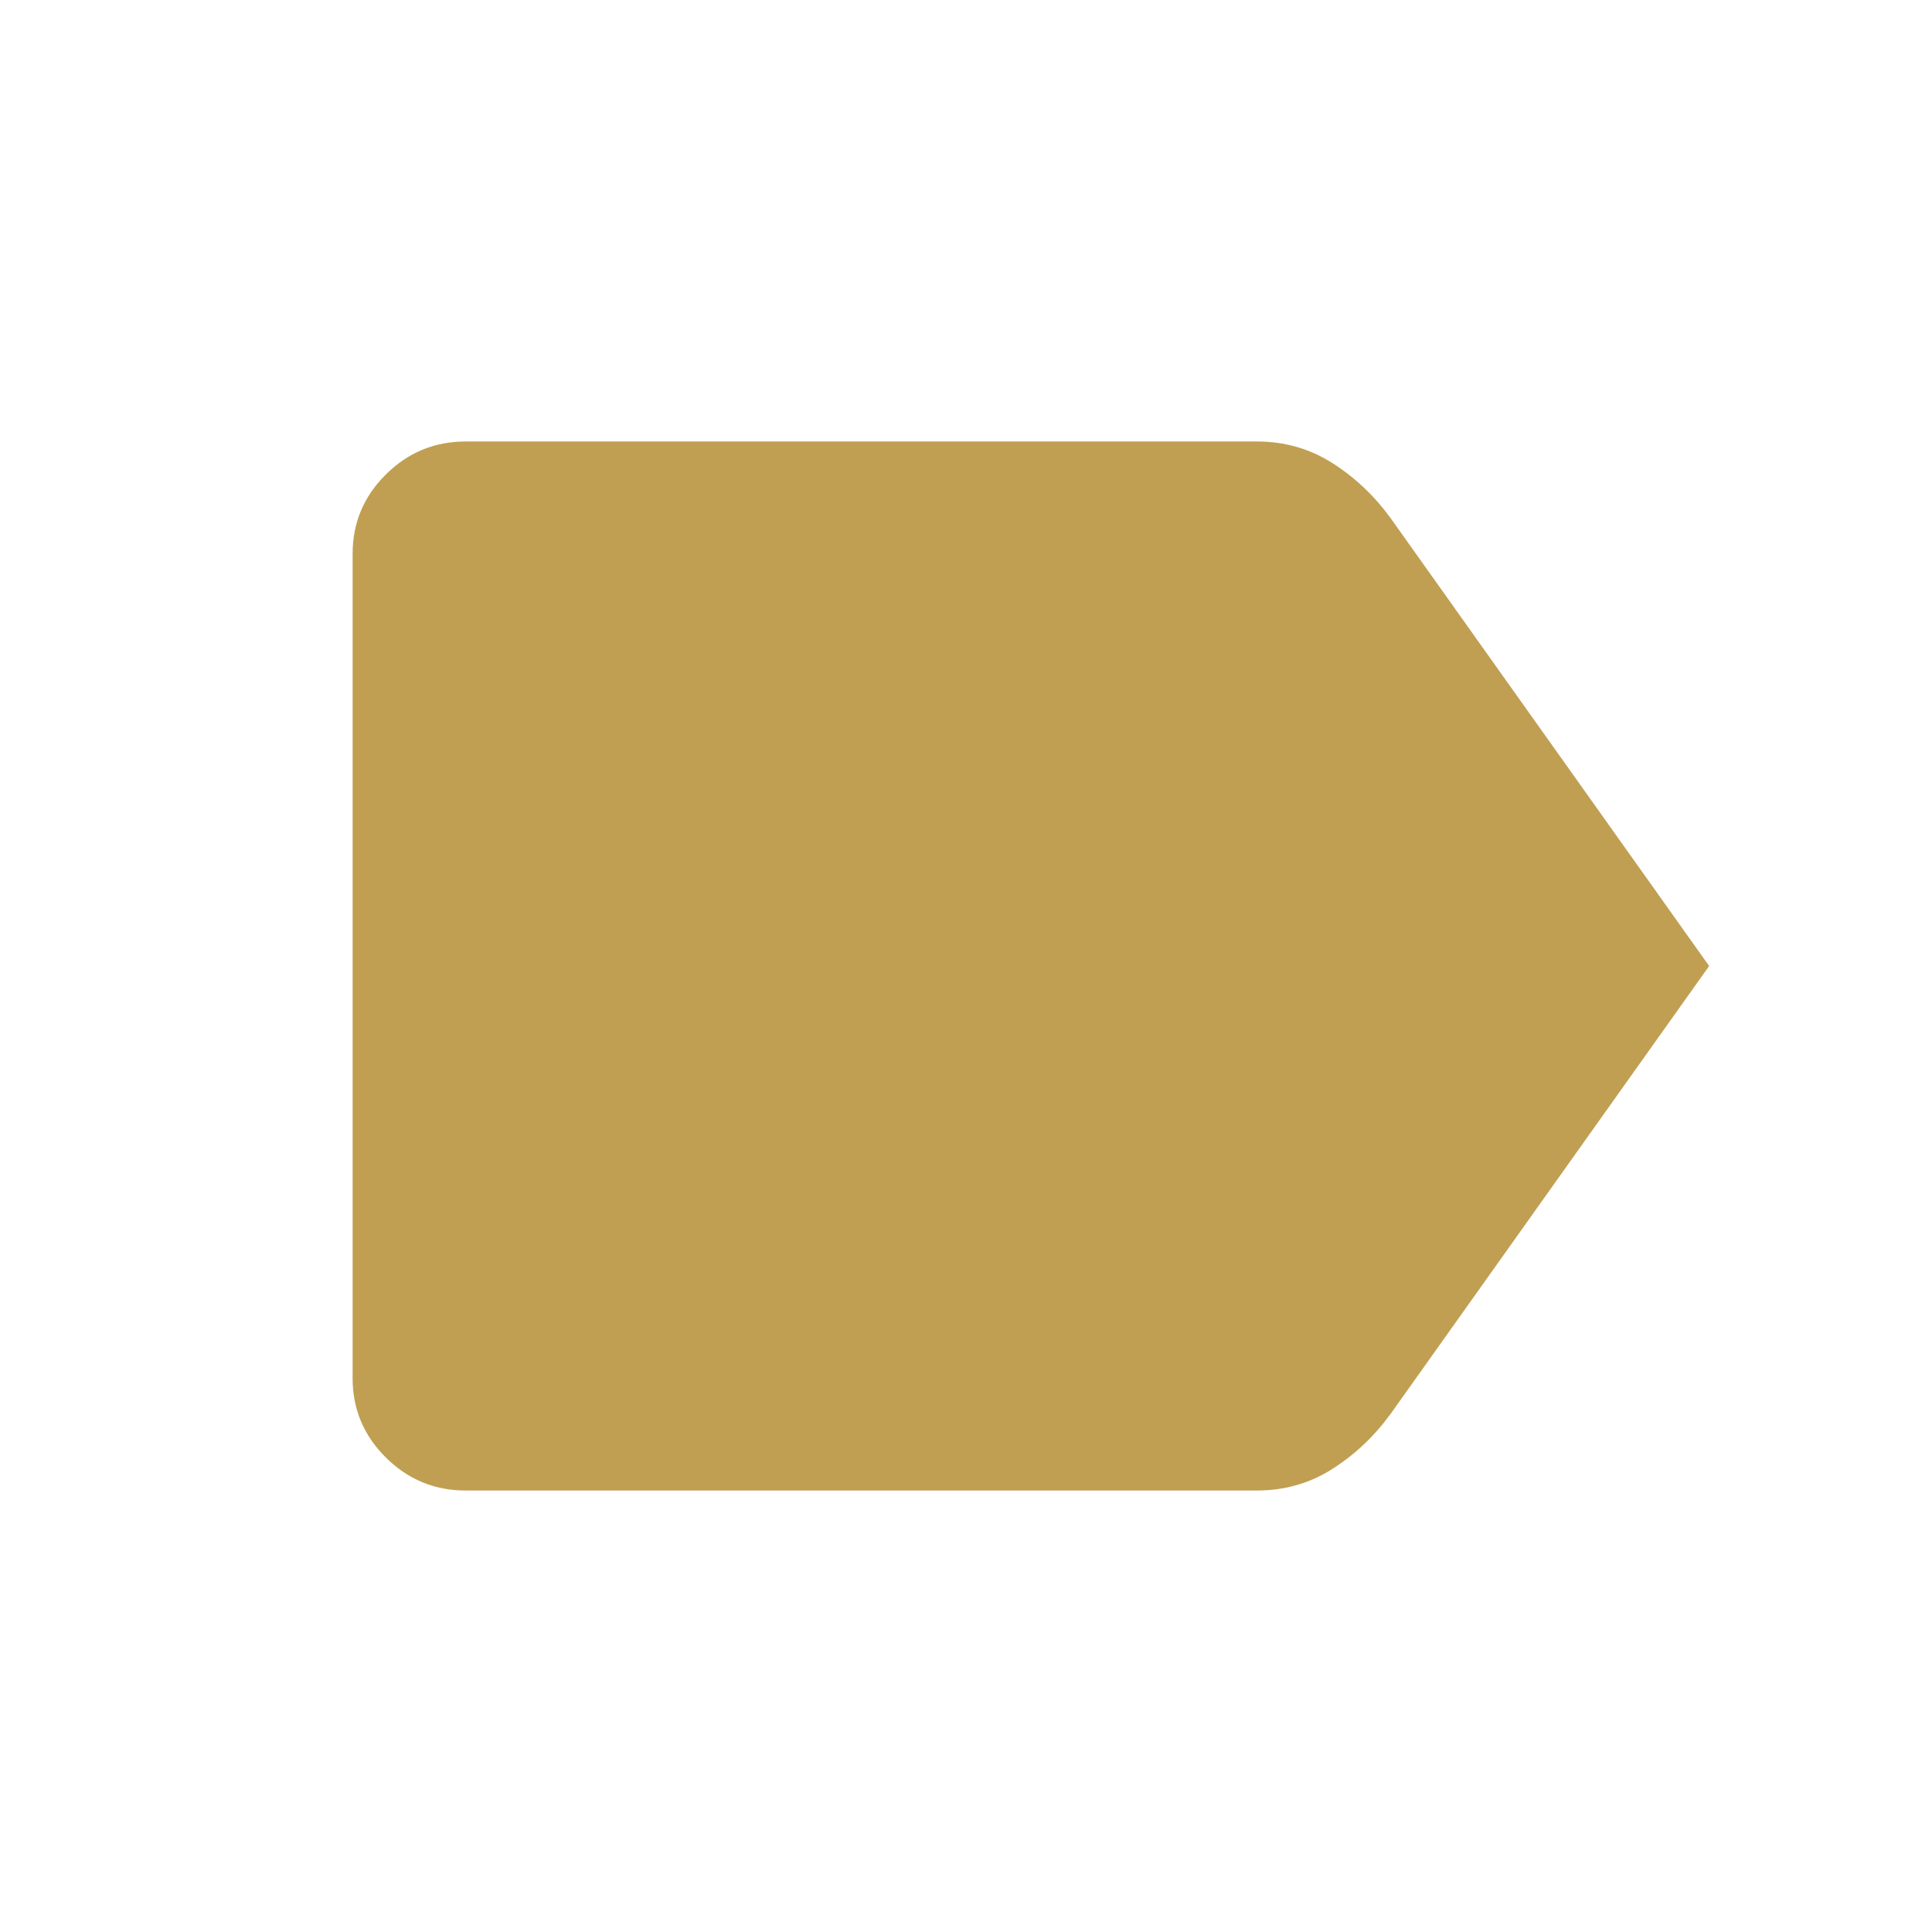 <?xml version="1.0" encoding="UTF-8"?>
<svg width="512px" height="512px" viewBox="0 0 512 512" version="1.1" xmlns="http://www.w3.org/2000/svg" xmlns:xlink="http://www.w3.org/1999/xlink">
    <title>favicon</title>
    <defs>
        <linearGradient x1="50%" y1="0%" x2="50%" y2="99.43%" id="linearGradient-1">
            <stop stop-color="#1B1B1B" offset="0%"></stop>
            <stop stop-color="#282828" offset="99.948%"></stop>
        </linearGradient>
    </defs>
    <g id="favicon" stroke="none" stroke-width="1" fill="none" fill-rule="evenodd">
        <path d="M146.141,-7.25467311e-15 L365.859,7.25467311e-15 C416.675,-4.215174e-15 435.102,5.291 453.68,15.227 C472.258,25.162 486.838,39.742 496.773,58.32 C506.709,76.898 512,95.325 512,146.141 L512,365.859 C512,416.675 506.709,435.102 496.773,453.68 C486.838,472.258 472.258,486.838 453.68,496.773 C435.102,506.709 416.675,512 365.859,512 L146.141,512 C95.325,512 76.898,506.709 58.32,496.773 C39.742,486.838 25.162,472.258 15.227,453.68 C5.291,435.102 0,416.675 0,365.859 L7.25467311e-15,146.141 C-4.215174e-15,95.325 5.291,76.898 15.227,58.32 C25.162,39.742 39.742,25.162 58.32,15.227 C76.898,5.291 95.325,4.215174e-15 146.141,-7.25467311e-15 Z" id="bg" fill="none"></path>
        <path d="M452.941,256 L368.559,374.646 C364.232,380.604 359.072,385.485 353.081,389.291 C347.089,393.097 340.432,395 333.109,395 L123.401,395 C115.163,395 108.11,392.083 102.243,386.25 C96.376,380.417 93.443,373.405 93.443,365.214 L93.443,146.786 C93.443,138.595 96.376,131.583 102.243,125.75 C108.11,119.917 115.163,117 123.401,117 L333.109,117 C340.432,117 347.089,118.903 353.081,122.709 C359.072,126.515 364.232,131.396 368.559,137.354 L452.941,256 Z" id="goldlabel" fill="#C09F52" fill-rule="nonzero"></path>
    </g>
</svg>